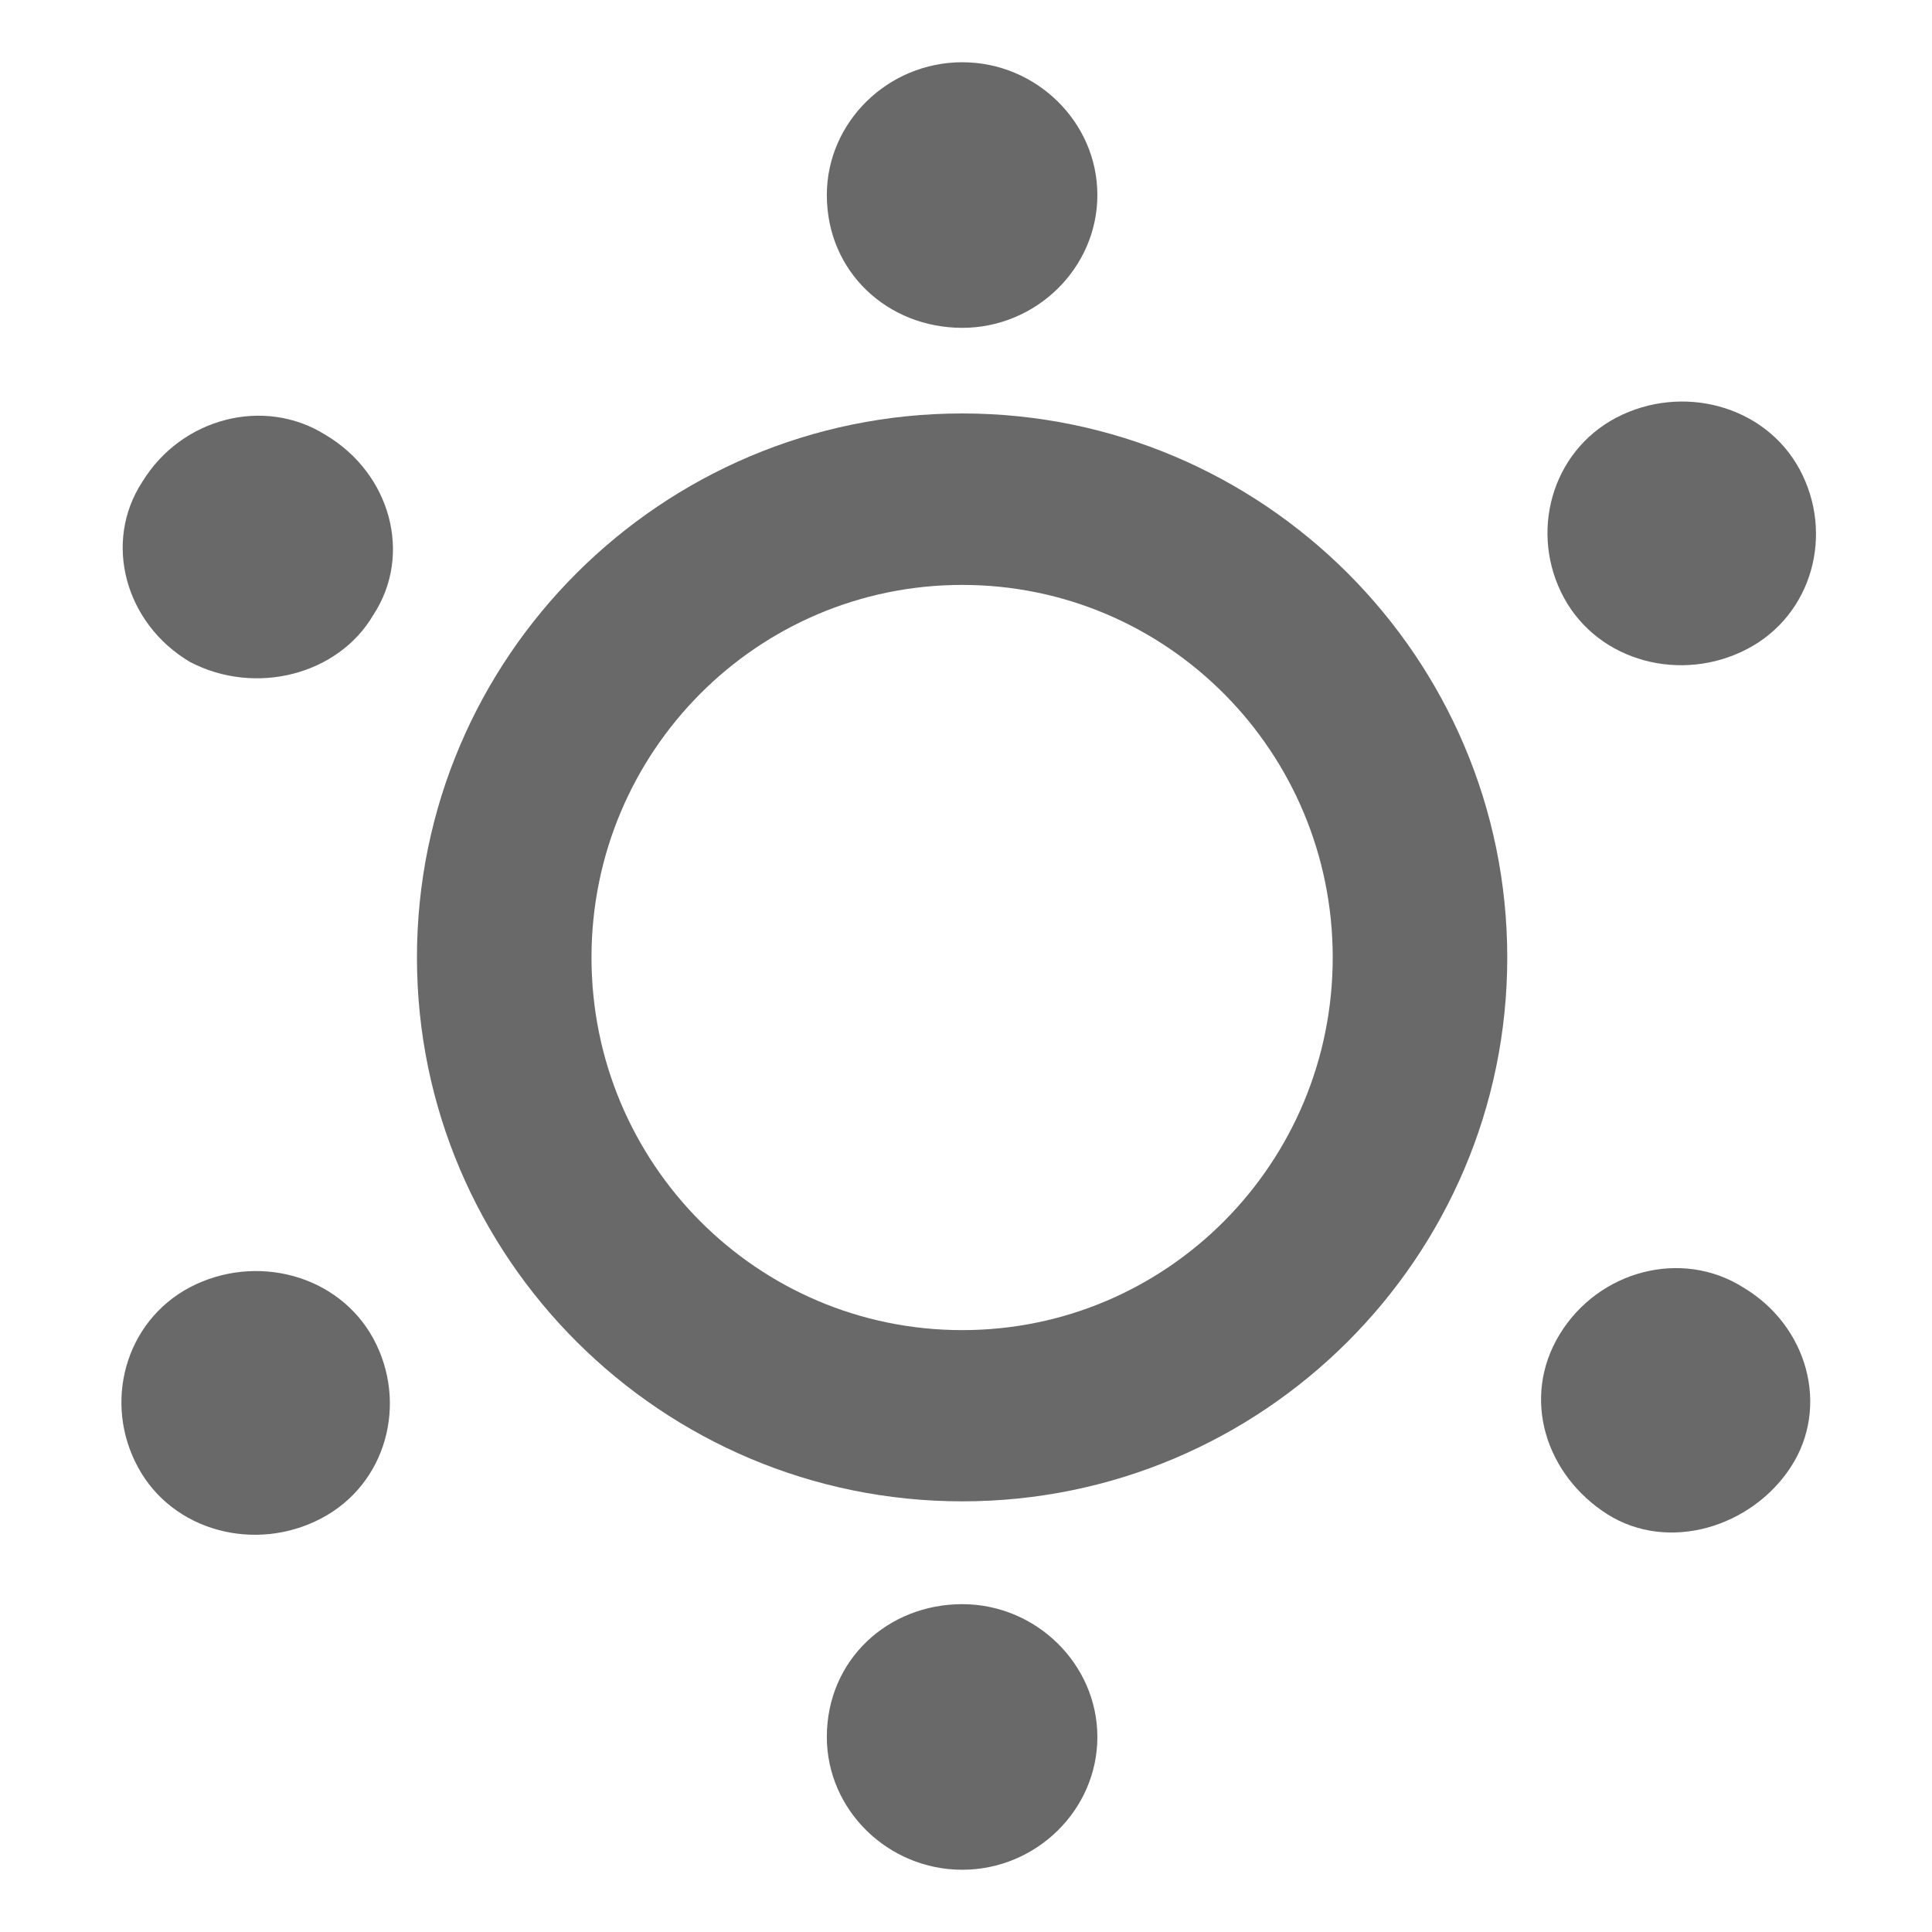 <?xml version="1.0" encoding="UTF-8"?>
<svg xmlns="http://www.w3.org/2000/svg" xmlns:xlink="http://www.w3.org/1999/xlink" width="32px" height="32px" viewBox="0 0 32 30" version="1.1">
<g id="surface1">
<path style=" stroke:none;fill-rule:nonzero;fill:rgb(41.176%,41.176%,41.176%);fill-opacity:1;" d="M 15.938 23.867 C 10.953 23.867 6.906 19.824 6.906 14.859 C 6.906 9.891 10.953 5.848 15.938 5.848 C 20.918 5.848 24.965 9.891 24.965 14.859 C 24.965 19.824 20.918 23.867 15.938 23.867 Z M 15.938 8.688 C 12.539 8.688 9.797 11.453 9.797 14.859 C 9.797 18.266 12.539 21.031 15.938 21.031 C 19.332 21.031 22.074 18.266 22.074 14.859 C 22.074 11.453 19.332 8.688 15.938 8.688 Z M 15.938 8.688 "/>
<path style=" stroke:none;fill-rule:nonzero;fill:rgb(41.176%,41.176%,41.176%);fill-opacity:1;" d="M 13.695 2.23 C 13.695 1.023 14.707 0.031 15.938 0.031 C 17.164 0.031 18.176 1.023 18.176 2.23 C 18.176 3.438 17.164 4.43 15.938 4.43 C 14.707 4.43 13.695 3.508 13.695 2.23 Z M 13.695 2.23 "/>
<path style=" stroke:none;fill-rule:nonzero;fill:rgb(41.176%,41.176%,41.176%);fill-opacity:1;" d="M 15.938 25.57 C 17.164 25.57 18.176 26.566 18.176 27.77 C 18.176 28.977 17.164 29.969 15.938 29.969 C 14.707 29.969 13.695 28.977 13.695 27.77 C 13.695 26.492 14.707 25.57 15.938 25.57 Z M 15.938 25.57 "/>
<path style=" stroke:none;fill-rule:nonzero;fill:rgb(41.176%,41.176%,41.176%);fill-opacity:1;" d="M 3.148 9.965 C 2.066 9.324 1.707 7.977 2.355 6.984 C 3.004 5.918 4.379 5.566 5.391 6.203 C 6.473 6.844 6.836 8.191 6.184 9.184 C 5.605 10.176 4.234 10.531 3.148 9.965 Z M 3.148 9.965 "/>
<path style=" stroke:none;fill-rule:nonzero;fill:rgb(41.176%,41.176%,41.176%);fill-opacity:1;" d="M 25.832 21.102 C 26.48 20.039 27.855 19.684 28.867 20.32 C 29.949 20.961 30.309 22.309 29.66 23.301 C 29.012 24.293 27.637 24.719 26.625 24.082 C 25.613 23.441 25.184 22.168 25.832 21.102 Z M 25.832 21.102 "/>
<path style=" stroke:none;fill-rule:nonzero;fill:rgb(41.176%,41.176%,41.176%);fill-opacity:1;" d="M 25.902 8.898 C 25.328 7.836 25.688 6.488 26.77 5.918 C 27.855 5.352 29.227 5.707 29.805 6.77 C 30.383 7.836 30.023 9.184 28.938 9.75 C 27.855 10.316 26.48 9.965 25.902 8.898 Z M 25.902 8.898 "/>
<path style=" stroke:none;fill-rule:nonzero;fill:rgb(41.176%,41.176%,41.176%);fill-opacity:1;" d="M 5.316 24.152 C 4.234 24.719 2.859 24.367 2.285 23.301 C 1.707 22.238 2.066 20.891 3.148 20.32 C 4.234 19.754 5.605 20.109 6.184 21.172 C 6.762 22.238 6.402 23.586 5.316 24.152 Z M 5.316 24.152 "/>
</g>
</svg>
